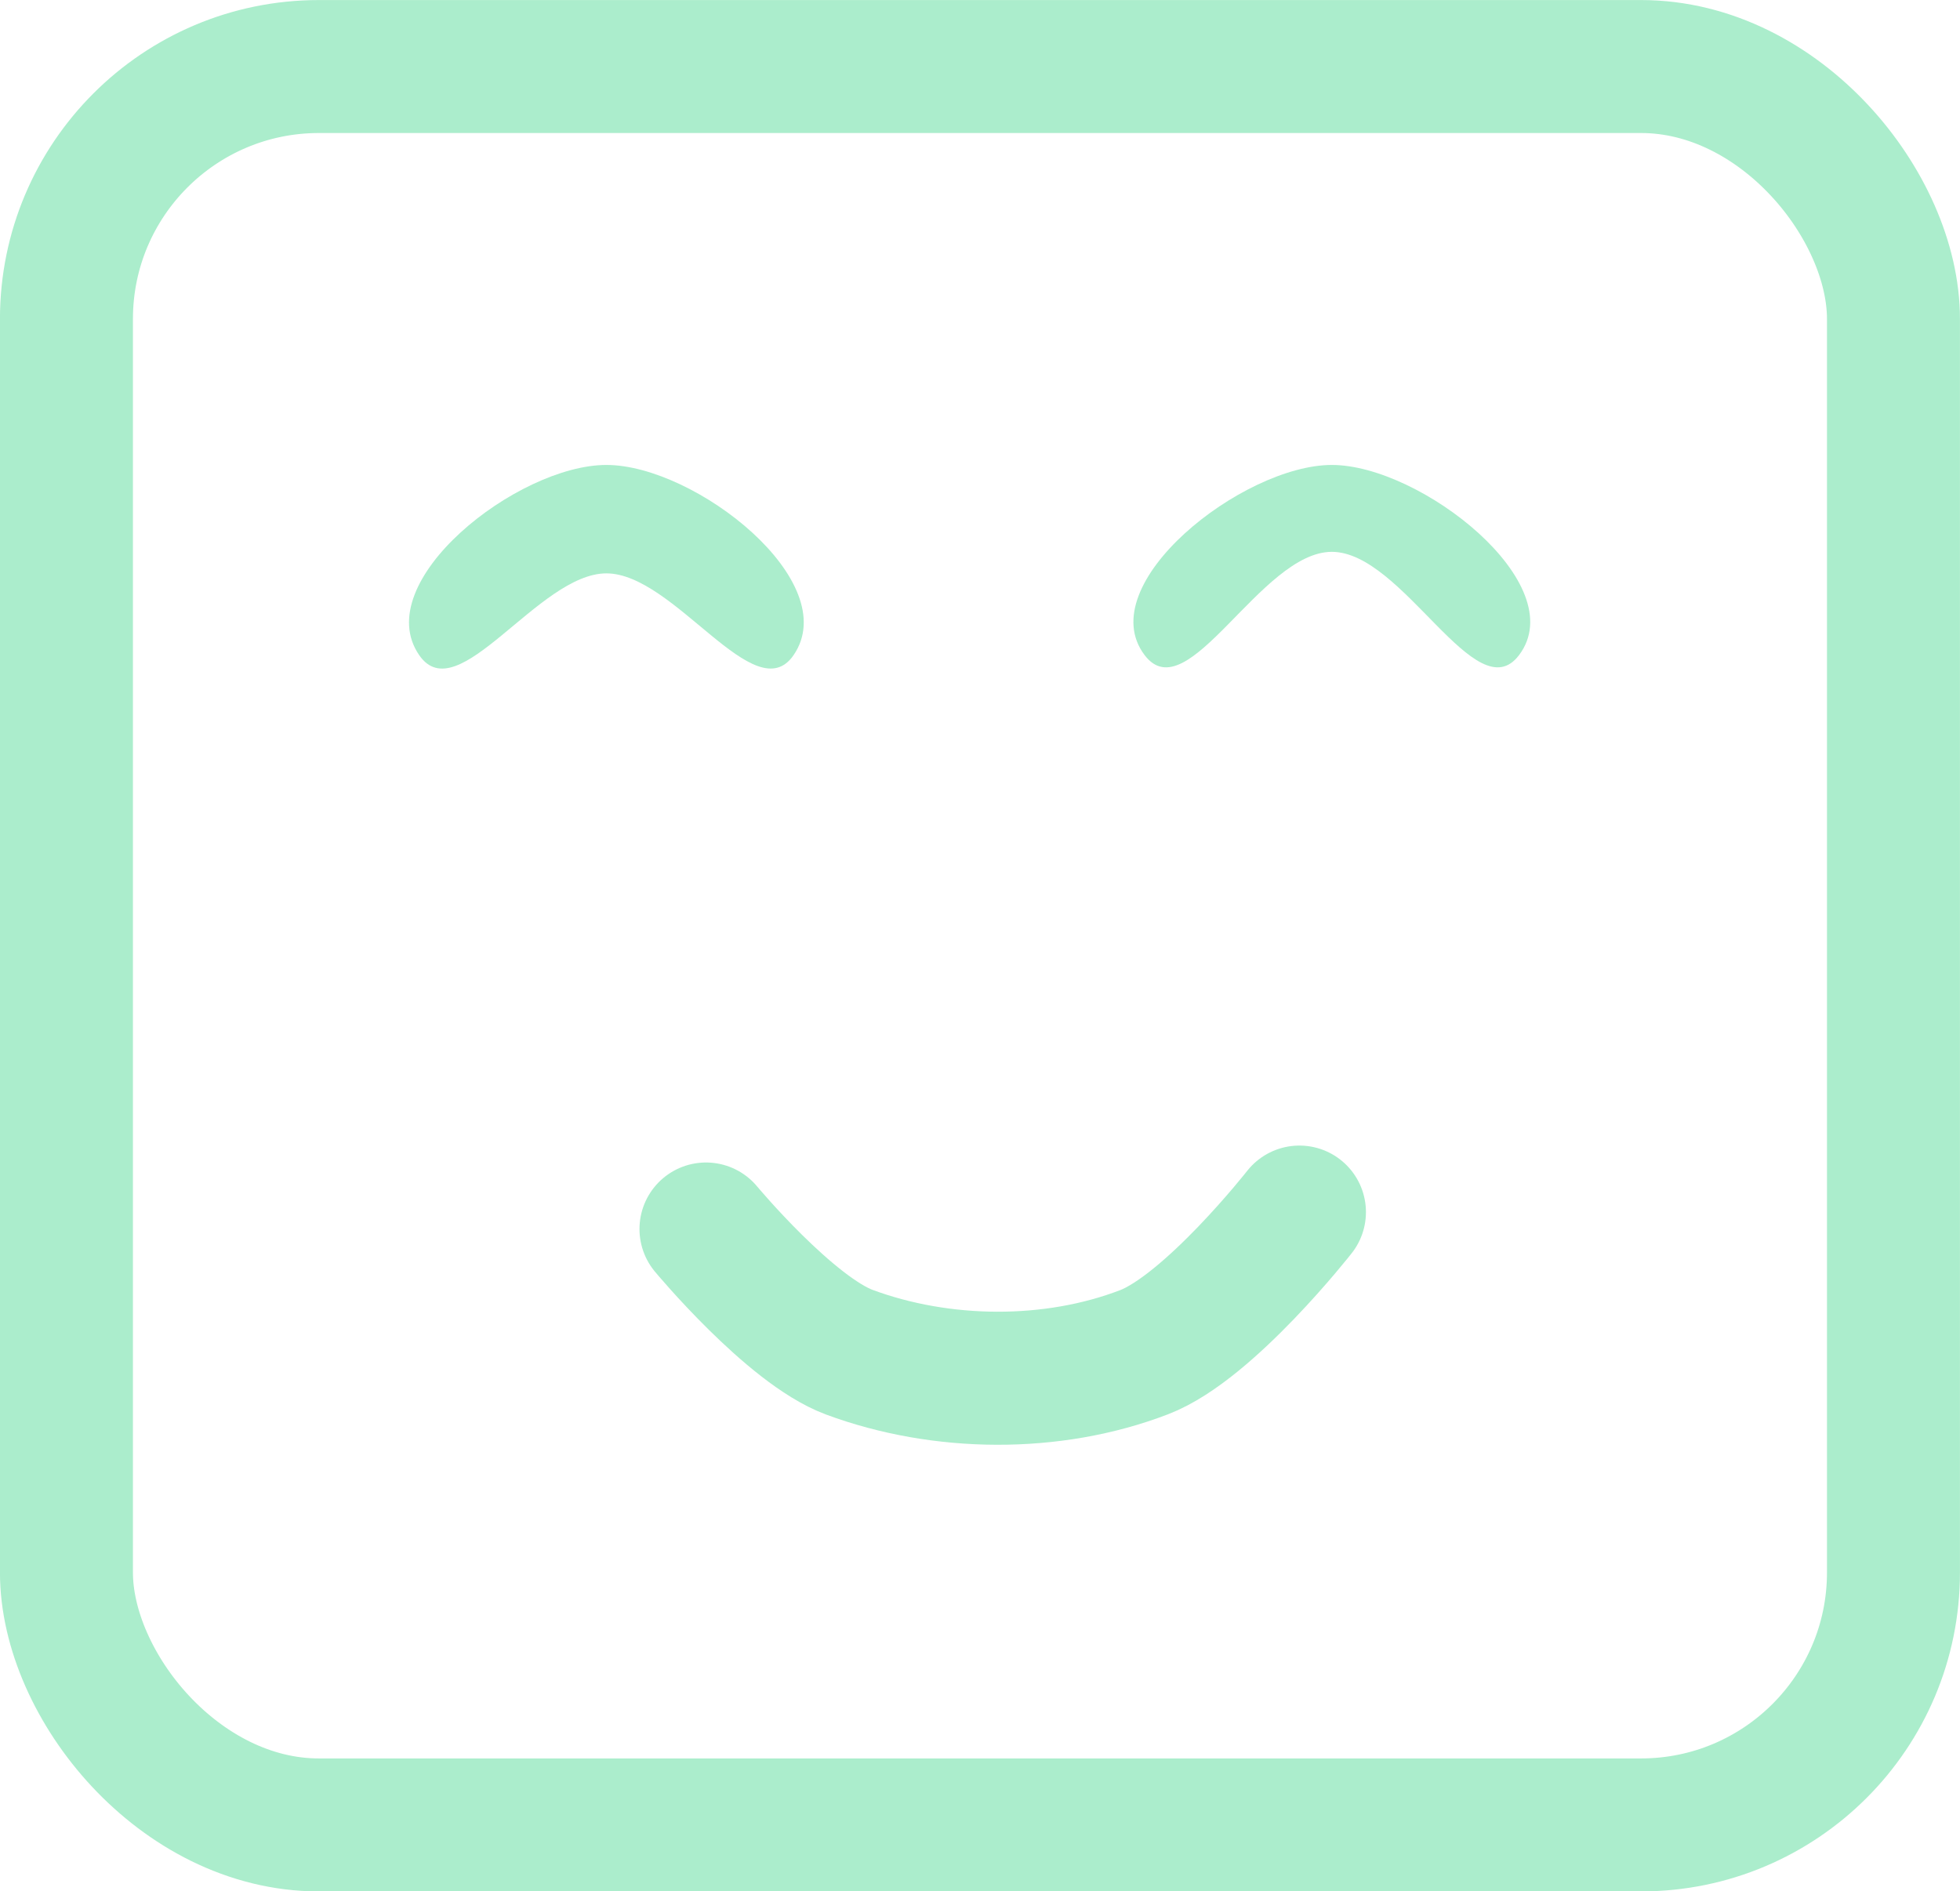 <?xml version="1.0" encoding="UTF-8" standalone="no"?>
<!-- Created with Inkscape (http://www.inkscape.org/) -->

<svg
   width="88.412"
   height="85.317"
   viewBox="0 0 23.392 22.573"
   version="1.1"
   id="svg8"
   inkscape:version="1.3 (0e150ed6c4, 2023-07-21)"
   sodipodi:docname="drawing.svg"
   xml:space="preserve"
   xmlns:inkscape="http://www.inkscape.org/namespaces/inkscape"
   xmlns:sodipodi="http://sodipodi.sourceforge.net/DTD/sodipodi-0.dtd"
   xmlns="http://www.w3.org/2000/svg"
   xmlns:svg="http://www.w3.org/2000/svg"
   xmlns:rdf="http://www.w3.org/1999/02/22-rdf-syntax-ns#"
   xmlns:cc="http://creativecommons.org/ns#"
   xmlns:dc="http://purl.org/dc/elements/1.1/"><defs
     id="defs2" /><sodipodi:namedview
     id="base"
     pagecolor="#ffffff"
     bordercolor="#666666"
     borderopacity="1.0"
     inkscape:pageopacity="0.0"
     inkscape:pageshadow="2"
     inkscape:zoom="0.38233912"
     inkscape:cx="983.42016"
     inkscape:cy="1089.3471"
     inkscape:document-units="mm"
     inkscape:current-layer="g302"
     showgrid="false"
     units="px"
     inkscape:window-width="1916"
     inkscape:window-height="1037"
     inkscape:window-x="0"
     inkscape:window-y="0"
     inkscape:window-maximized="1"
     inkscape:showpageshadow="2"
     inkscape:pagecheckerboard="0"
     inkscape:deskcolor="#d1d1d1" /><g
     inkscape:groupmode="layer"
     id="layer2"
     inkscape:label="hud"
     style="display:inline"
     transform="translate(-157.059,-307.855)"><g
       id="g302"
       inkscape:label="options"
       transform="translate(-58.014)"><g
         id="g7"
         transform="translate(-1.504,1.876)"
         inkscape:label="easy normal"><path
           id="path331-7"
           style="display:inline;fill:#abedcc;fill-opacity:1;stroke:none;stroke-width:1.587;stroke-linecap:round;stroke-linejoin:round;stroke-dasharray:none;stroke-opacity:1"
           d="m 223.814,311.528 c -1.062,0 -2.836,1.395 -2.234,2.27 0.461,0.67 1.422,-0.976 2.234,-0.976 0.813,0 1.774,1.645 2.234,0.976 0.602,-0.875 -1.173,-2.27 -2.234,-2.27 z"
           sodipodi:nodetypes="aaaaa" /><path
           style="fill:none;stroke:#abedcc;stroke-width:1.588;stroke-linecap:round;stroke-linejoin:round;stroke-dasharray:none;stroke-opacity:1"
           d="m 225.003,320.647 c 0,0 1.005,1.208 1.71,1.47 1.1,0.408 2.424,0.421 3.519,0 0.776,-0.298 1.853,-1.672 1.853,-1.672"
           id="path2"
           sodipodi:nodetypes="caac" /><path
           id="ellipse2"
           style="display:inline;fill:#abedcc;fill-opacity:1;stroke:none;stroke-width:1.587;stroke-linecap:round;stroke-linejoin:round;stroke-dasharray:none;stroke-opacity:1"
           d="m 232.472,311.528 c -1.062,0 -2.876,1.424 -2.234,2.27 0.514,0.678 1.384,-1.233 2.234,-1.233 0.851,0 1.721,1.911 2.234,1.233 0.641,-0.846 -1.173,-2.27 -2.234,-2.27 z"
           sodipodi:nodetypes="aaaaa" /><rect
           style="fill:none;stroke:#abedcc;stroke-width:1.587;stroke-linecap:round;stroke-linejoin:round;stroke-dasharray:none;stroke-opacity:1"
           id="rect2"
           width="21.805"
           height="20.986"
           x="217.37"
           y="306.773"
           rx="3.013"
           ry="3.013" /></g></g></g></svg>
